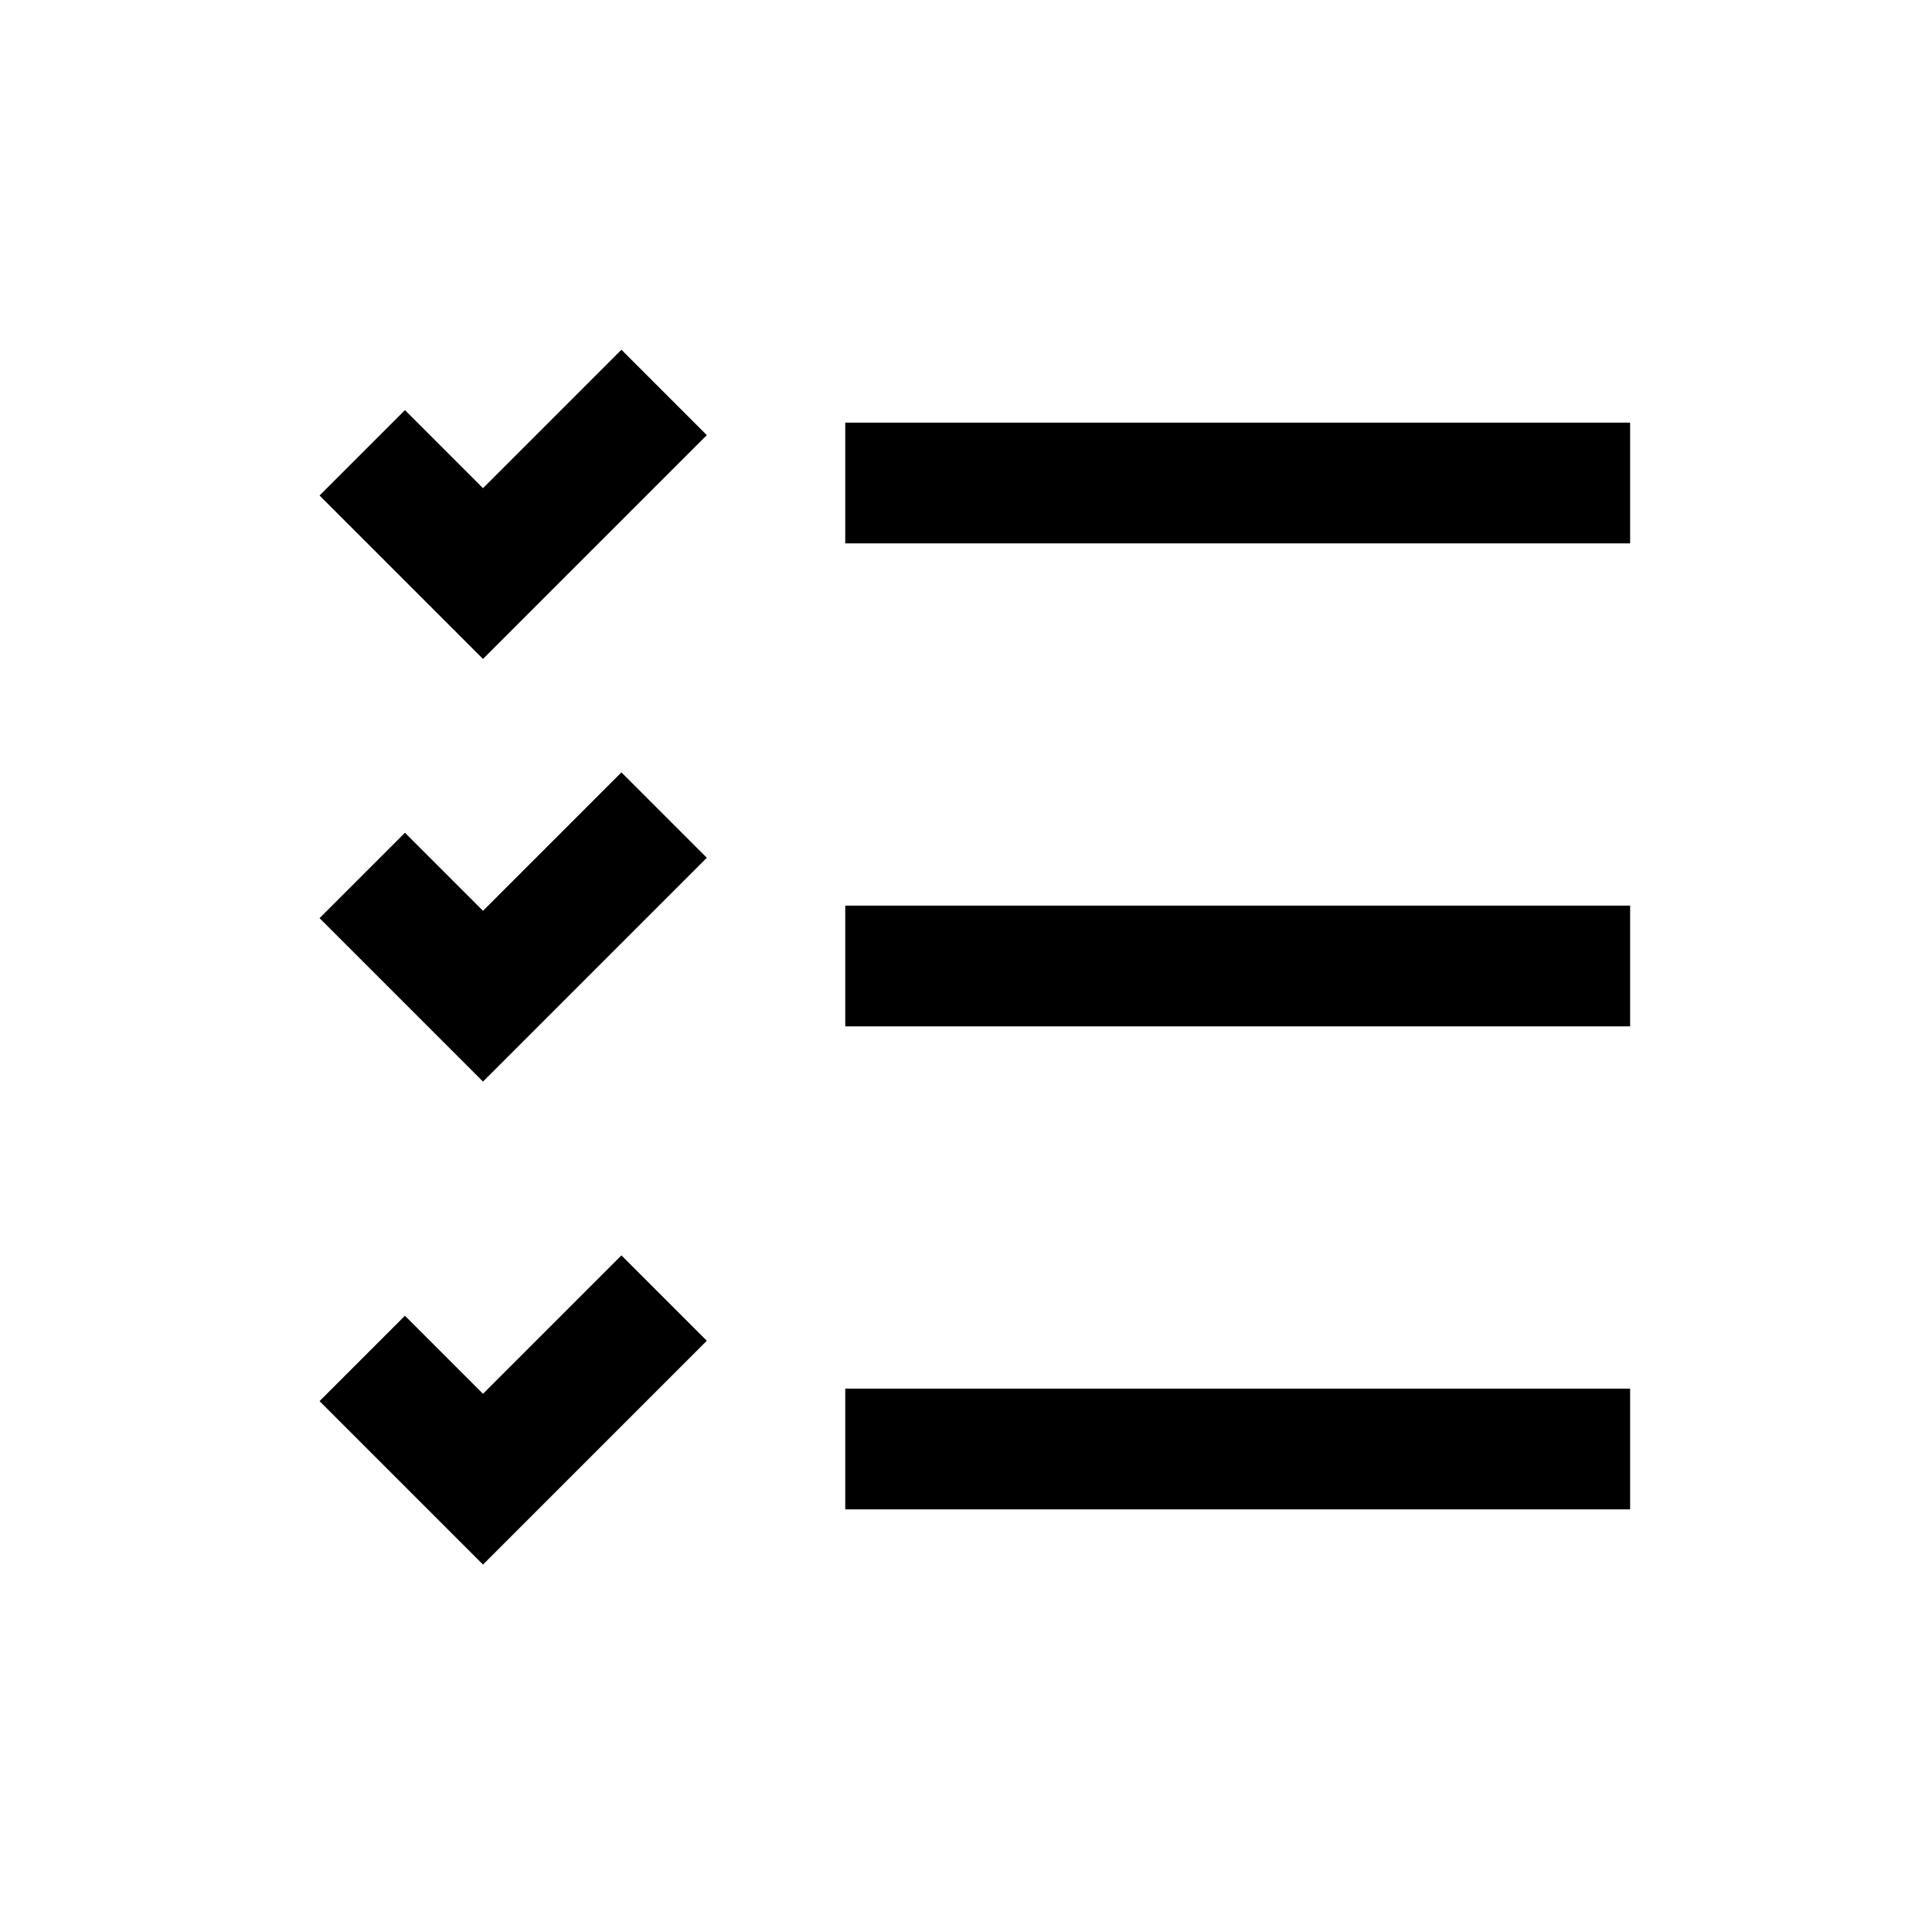 <?xml version="1.0" encoding="iso-8859-1"?>
<!-- Generator: Adobe Illustrator 19.1.0, SVG Export Plug-In . SVG Version: 6.00 Build 0)  -->
<svg version="1.1" id="Layer_1" xmlns="http://www.w3.org/2000/svg" xmlns:xlink="http://www.w3.org/1999/xlink" x="0px" y="0px"
	 viewBox="0 0 32 32" style="enable-background:new 0 0 32 32;" xml:space="preserve">
<line style="fill:none;stroke:#000000;stroke-width:2;stroke-miterlimit:10;" x1="14" y1="16" x2="27" y2="16"/>
<line style="fill:none;stroke:#000000;stroke-width:2;stroke-miterlimit:10;" x1="14" y1="8" x2="27" y2="8"/>
<line style="fill:none;stroke:#000000;stroke-width:2;stroke-miterlimit:10;" x1="14" y1="24" x2="27" y2="24"/>
<polyline style="fill:none;stroke:#000000;stroke-width:2;stroke-miterlimit:10;" points="6,7.5 8,9.5 11,6.5 "/>
<polyline style="fill:none;stroke:#000000;stroke-width:2;stroke-miterlimit:10;" points="6,14.5 8,16.5 11,13.5 "/>
<polyline style="fill:none;stroke:#000000;stroke-width:2;stroke-miterlimit:10;" points="6,22.5 8,24.5 11,21.5 "/>
</svg>
